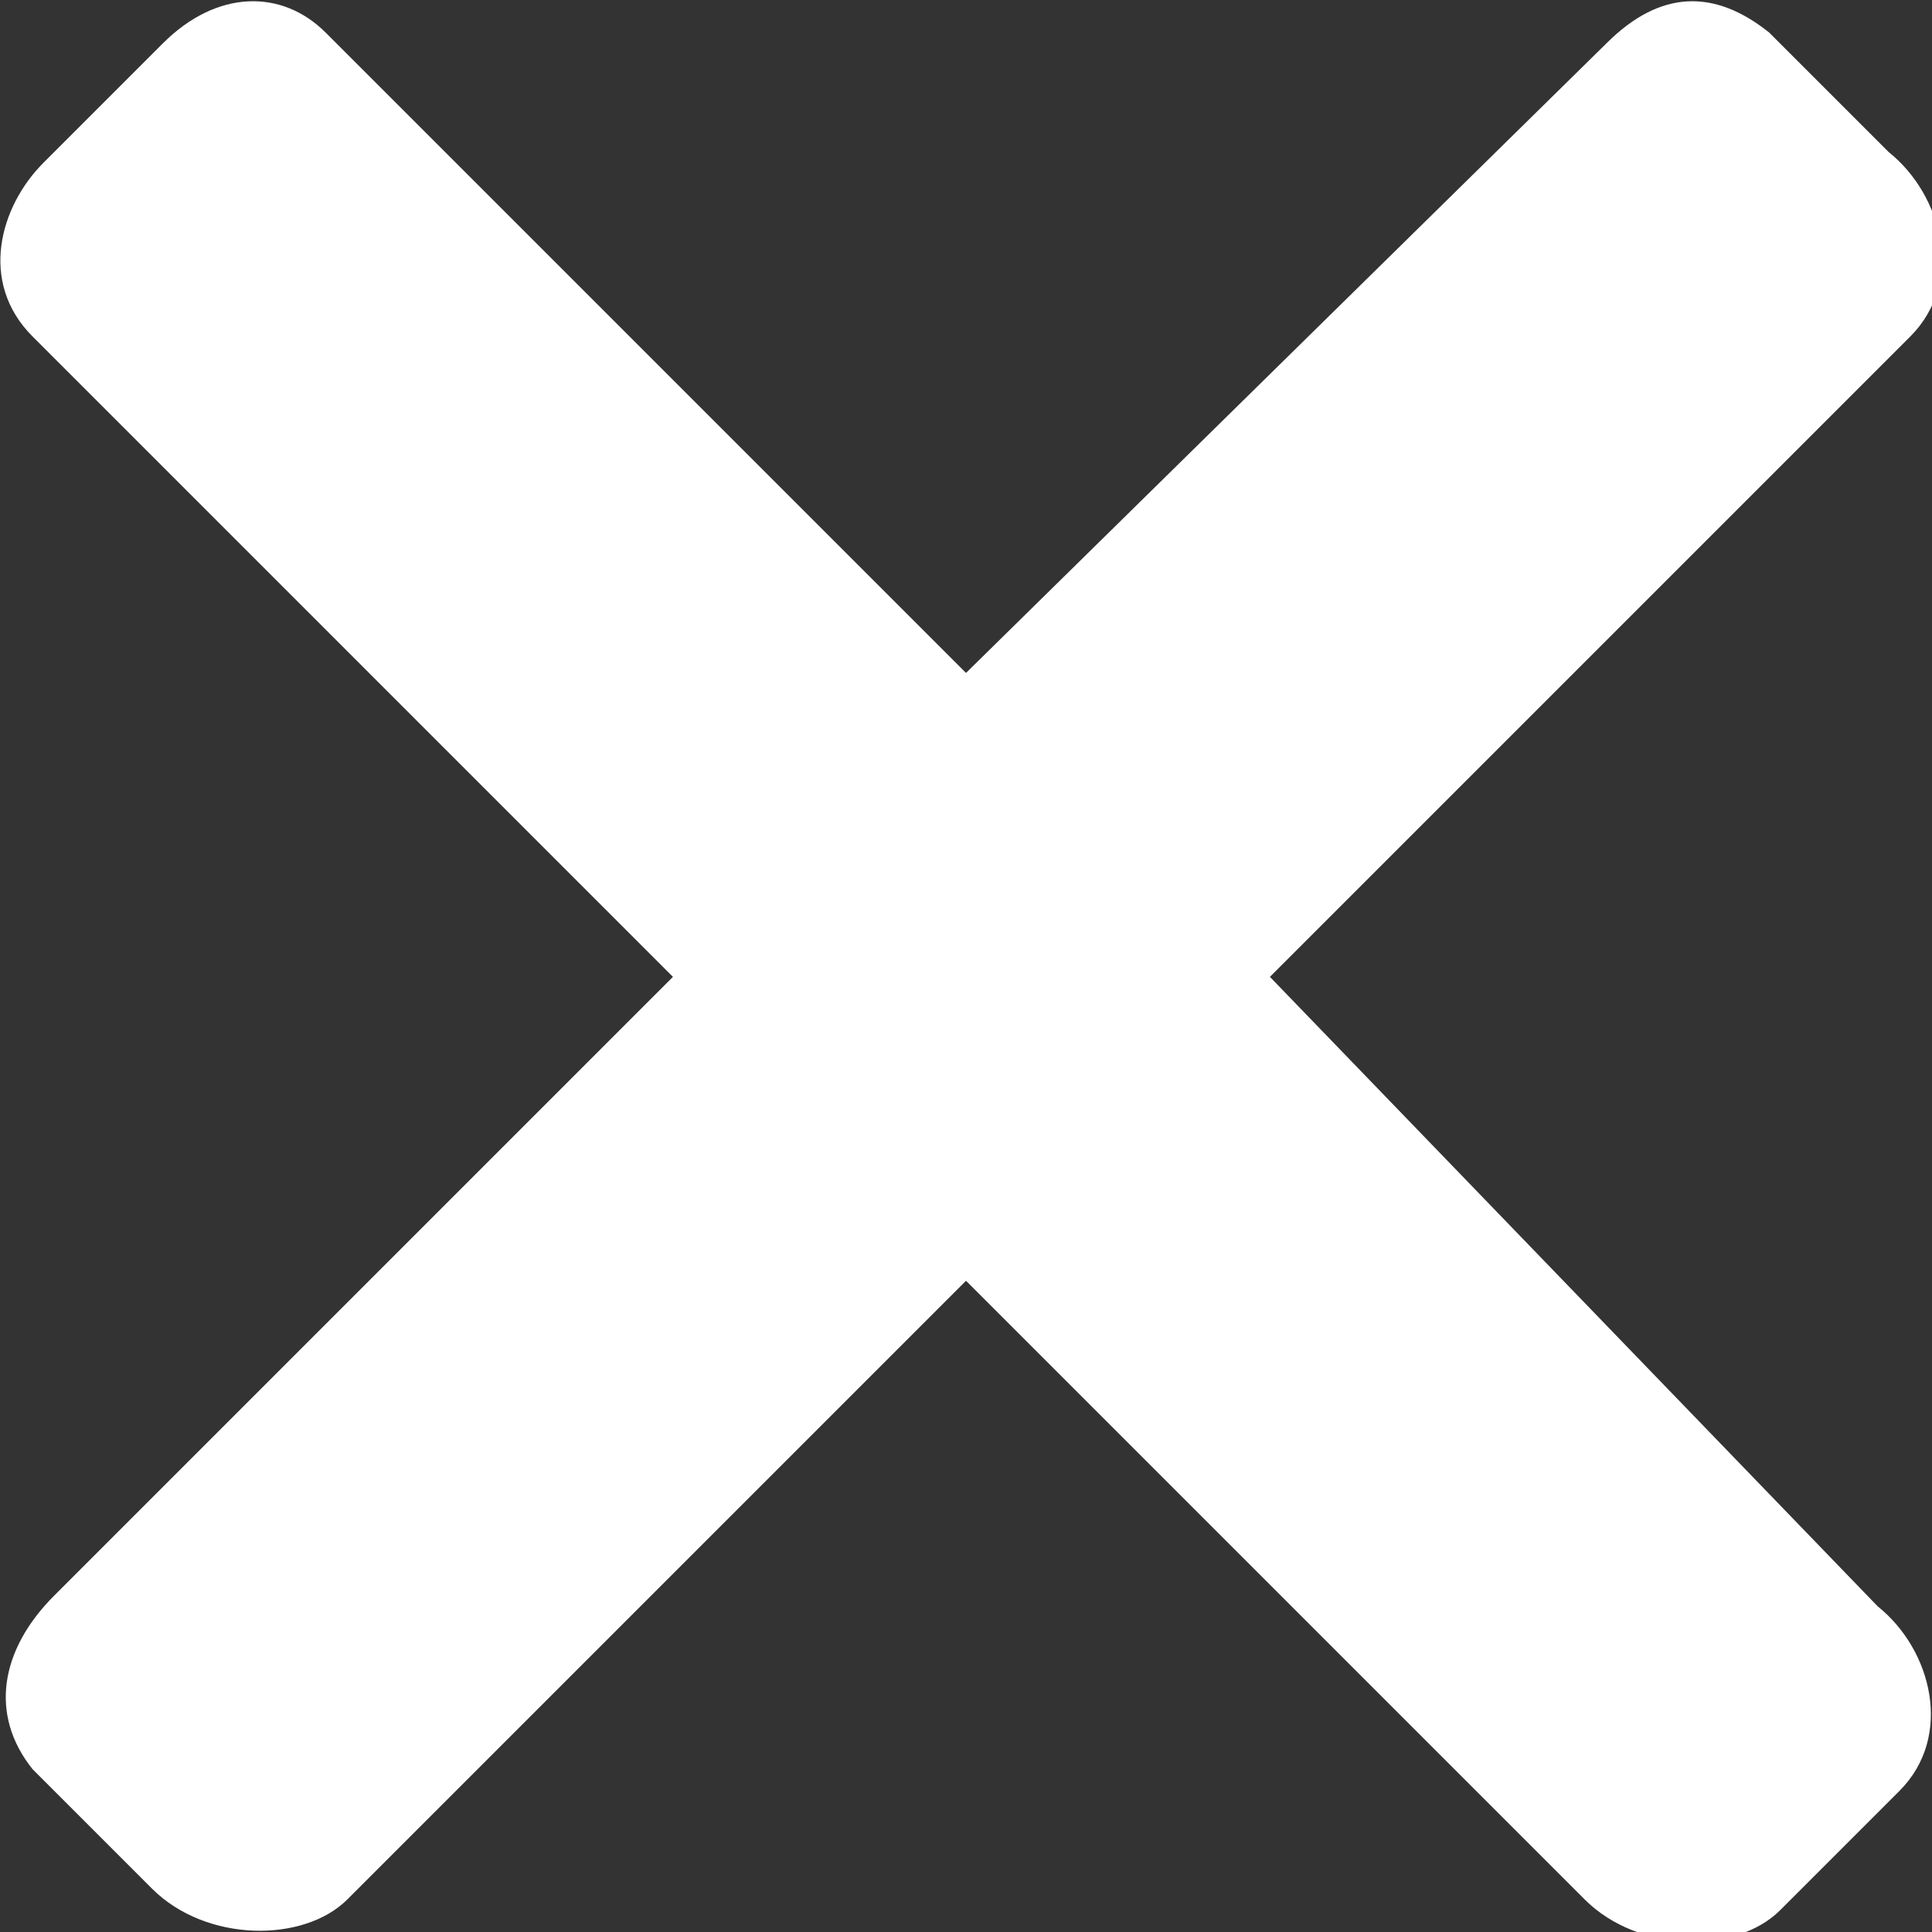 <?xml version="1.0" encoding="utf-8"?><svg version="1.1" id="Ebene_1" xmlns="http://www.w3.org/2000/svg" xmlns:xlink="http://www.w3.org/1999/xlink" x="0px" y="0px" width="17.8px" height="17.8px" viewBox="0 0 17.8 17.8" style="enable-background:new 0 0 17.8 17.8;" xml:space="preserve"><rect x="0" y="0" width="17.8" height="17.8" fill="#333333" stroke="none"/><style type="text/css">.st0{fill:#FFFFFF;}</style><path class="st0" d="M14.8,0.4L8.9,6.2L3,0.3C2.6-0.1,2-0.1,1.5,0.4L0.4,1.5C0,1.9-0.2,2.6,0.3,3.1L6.2,9l-5.7,5.7c-0.5,0.5-0.6,1.1-0.2,1.6l1.1,1.1c0.5,0.5,1.4,0.5,1.8,0.1l5.7-5.7l5.7,5.7c0.5,0.5,1.4,0.5,1.8,0.1l1.1-1.1c0.5-0.5,0.3-1.3-0.2-1.7L11.7,9l5.9-5.9c0.5-0.5,0.3-1.3-0.2-1.7l-1.1-1.1C15.8-0.1,15.3-0.1,14.8,0.4z"/></svg>
